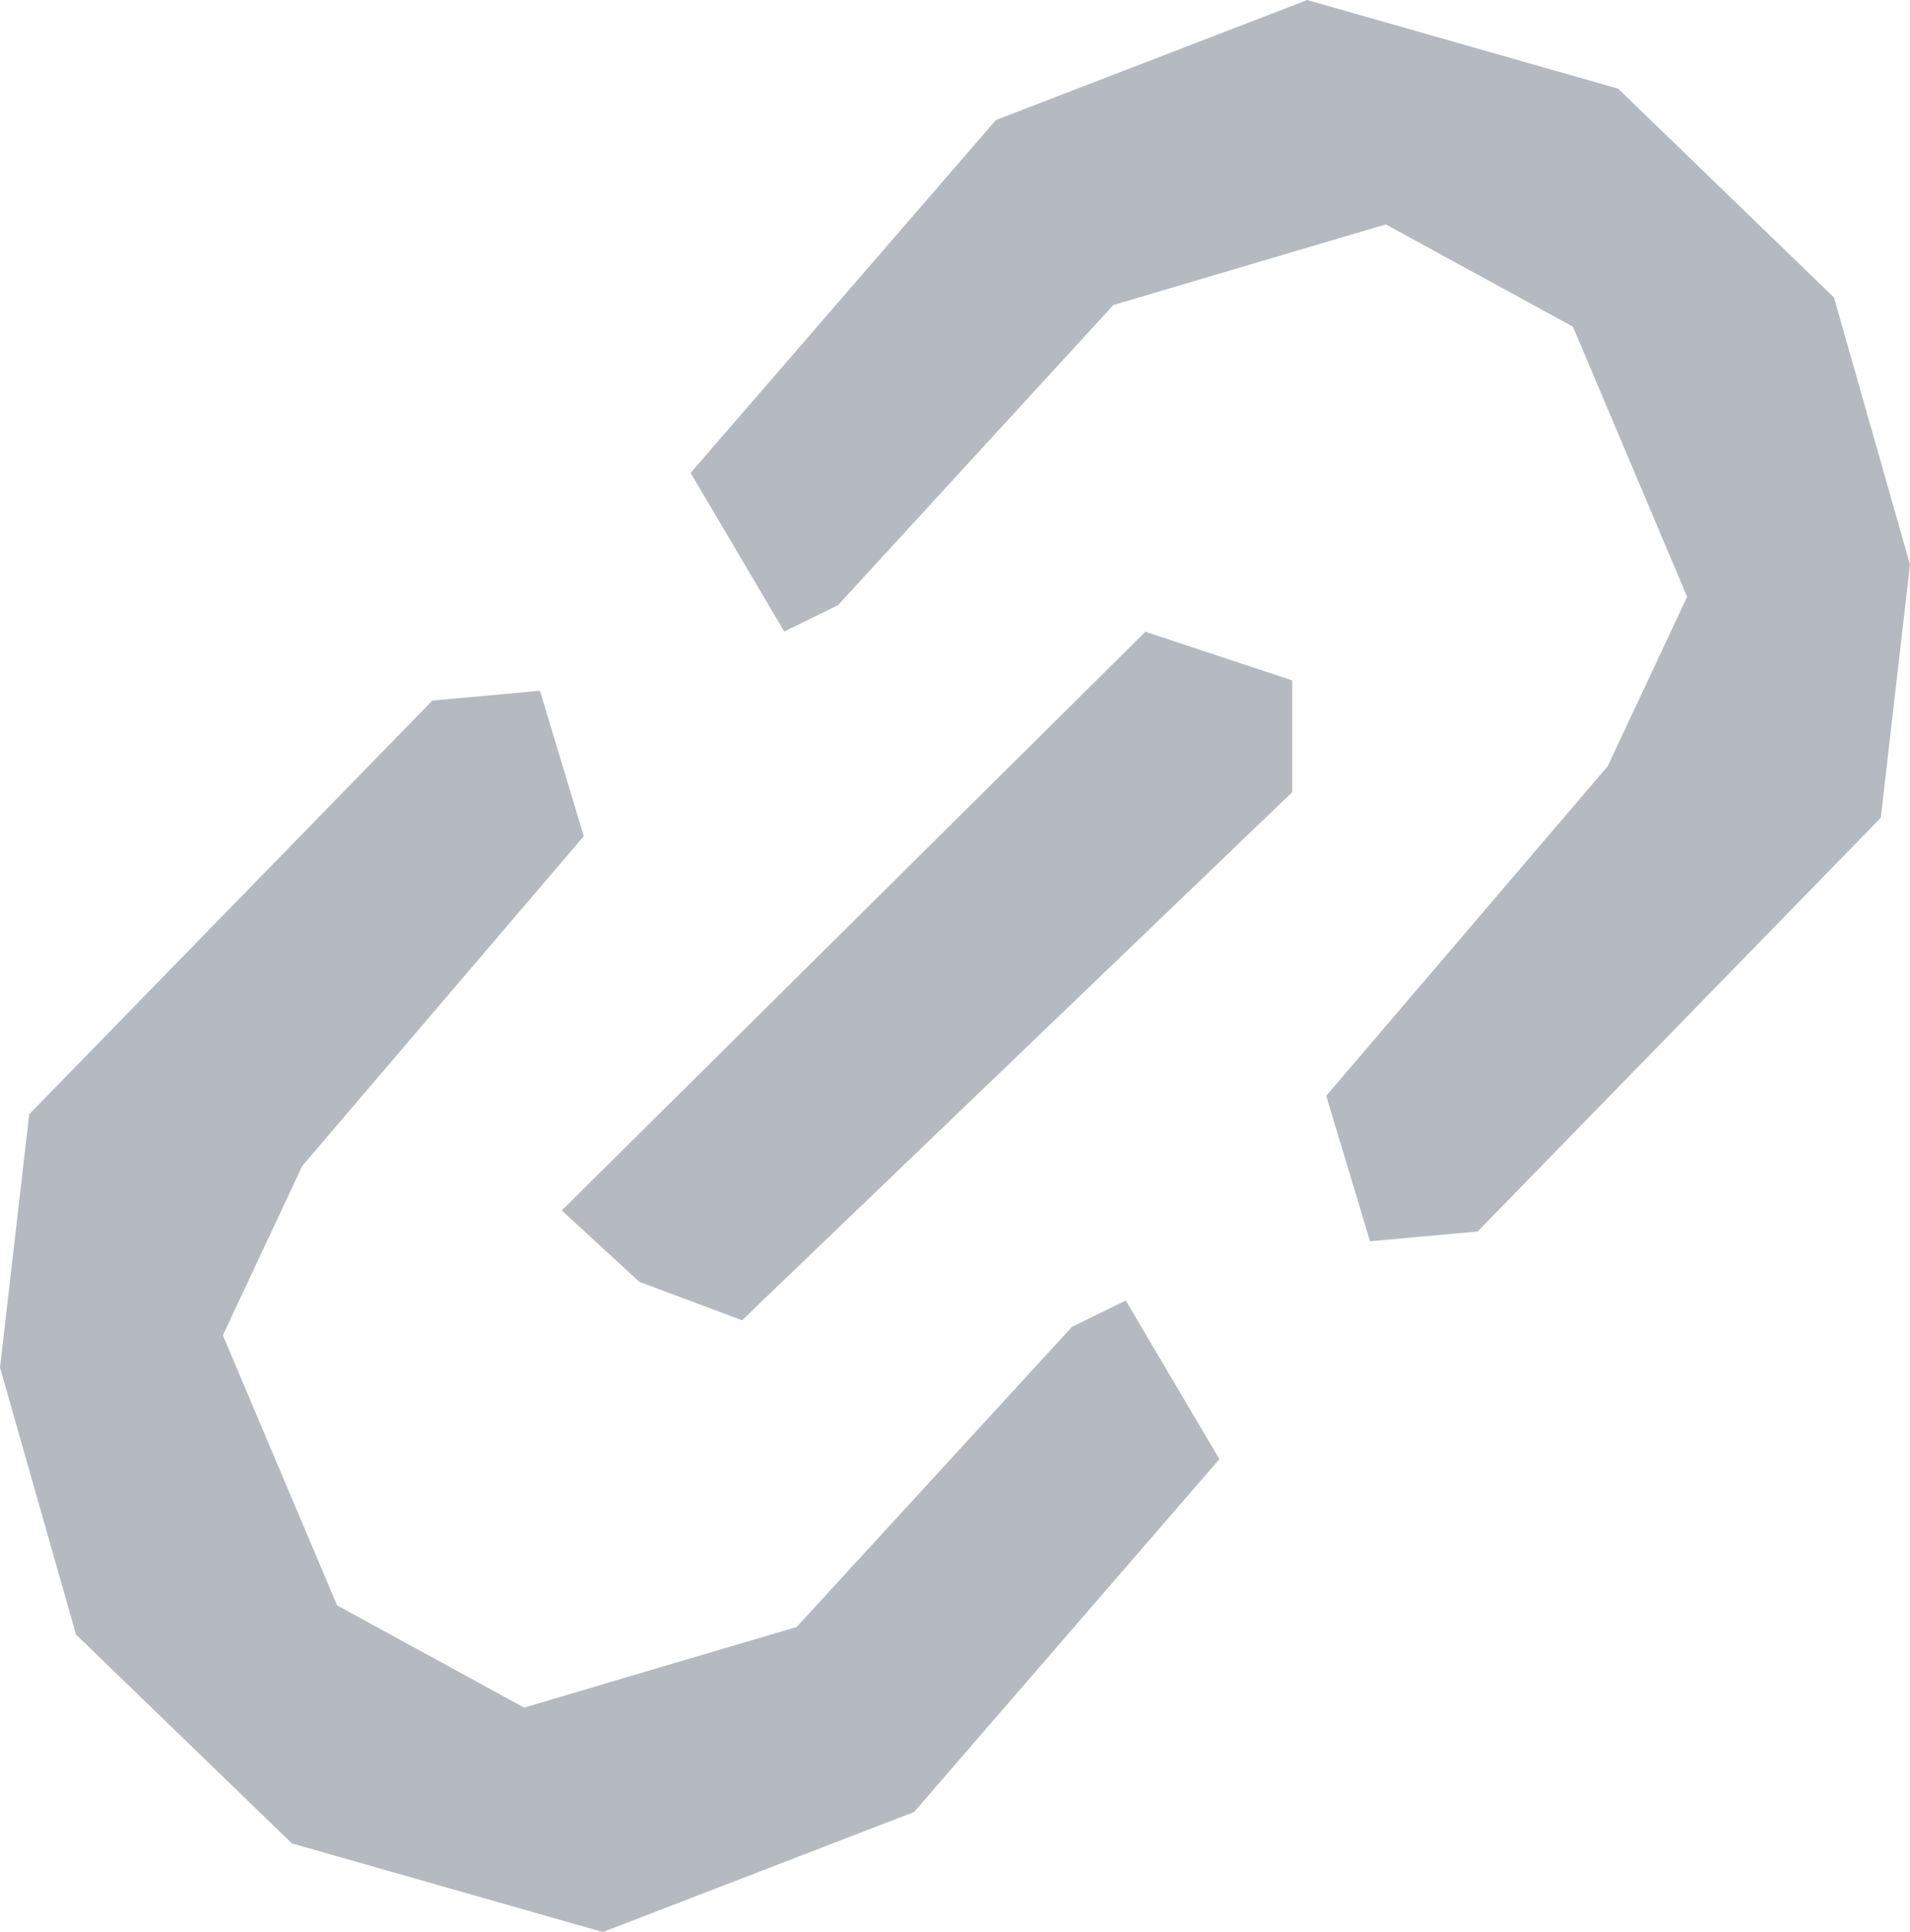 <?xml version="1.0" encoding="UTF-8"?>
<svg id="Ebene_2" data-name="Ebene 2" xmlns="http://www.w3.org/2000/svg" viewBox="0 0 95.47 96.58">
  <defs>
    <style>
      .cls-1 {
        fill: #b5bac1;
      }
    </style>
  </defs>
  <g id="Ebene_1-2" data-name="Ebene 1">
    <path class="cls-1" d="M39.2,31.57l-4.68-7.93,15.26-17.64,15.56-6,15.54,4.43,10.79,10.44,3.8,13.35c-.49,4.22-.97,8.44-1.46,12.66-6.72,6.89-13.43,13.79-20.15,20.68l-5.38.49-2.19-7.27c4.69-5.49,9.38-10.99,14.07-16.48,1.32-2.82,2.65-5.65,3.97-8.47-1.9-4.5-3.81-9-5.71-13.5-3.12-1.7-6.23-3.41-9.35-5.11-4.54,1.34-9.08,2.68-13.62,4.03-4.59,5-9.17,10-13.76,15l-2.69,1.32ZM53.58,66.33c-4.59,5-9.17,10-13.76,15-4.54,1.34-9.08,2.68-13.62,4.03-3.12-1.7-6.23-3.41-9.35-5.11-1.9-4.5-3.81-9-5.71-13.5,1.32-2.82,2.65-5.65,3.97-8.47,4.69-5.49,9.38-10.99,14.07-16.48l-2.19-7.27-5.38.49c-6.72,6.89-13.43,13.79-20.15,20.68-.49,4.22-.97,8.44-1.46,12.66l3.8,13.35,10.79,10.44,15.54,4.43,15.56-6,15.26-17.64-4.68-7.93-2.69,1.32ZM37.09,66l27.5-26.4v-5.59l-7.34-2.43-29.17,28.93,3.88,3.57,5.14,1.92Z"/>
  </g>
</svg>